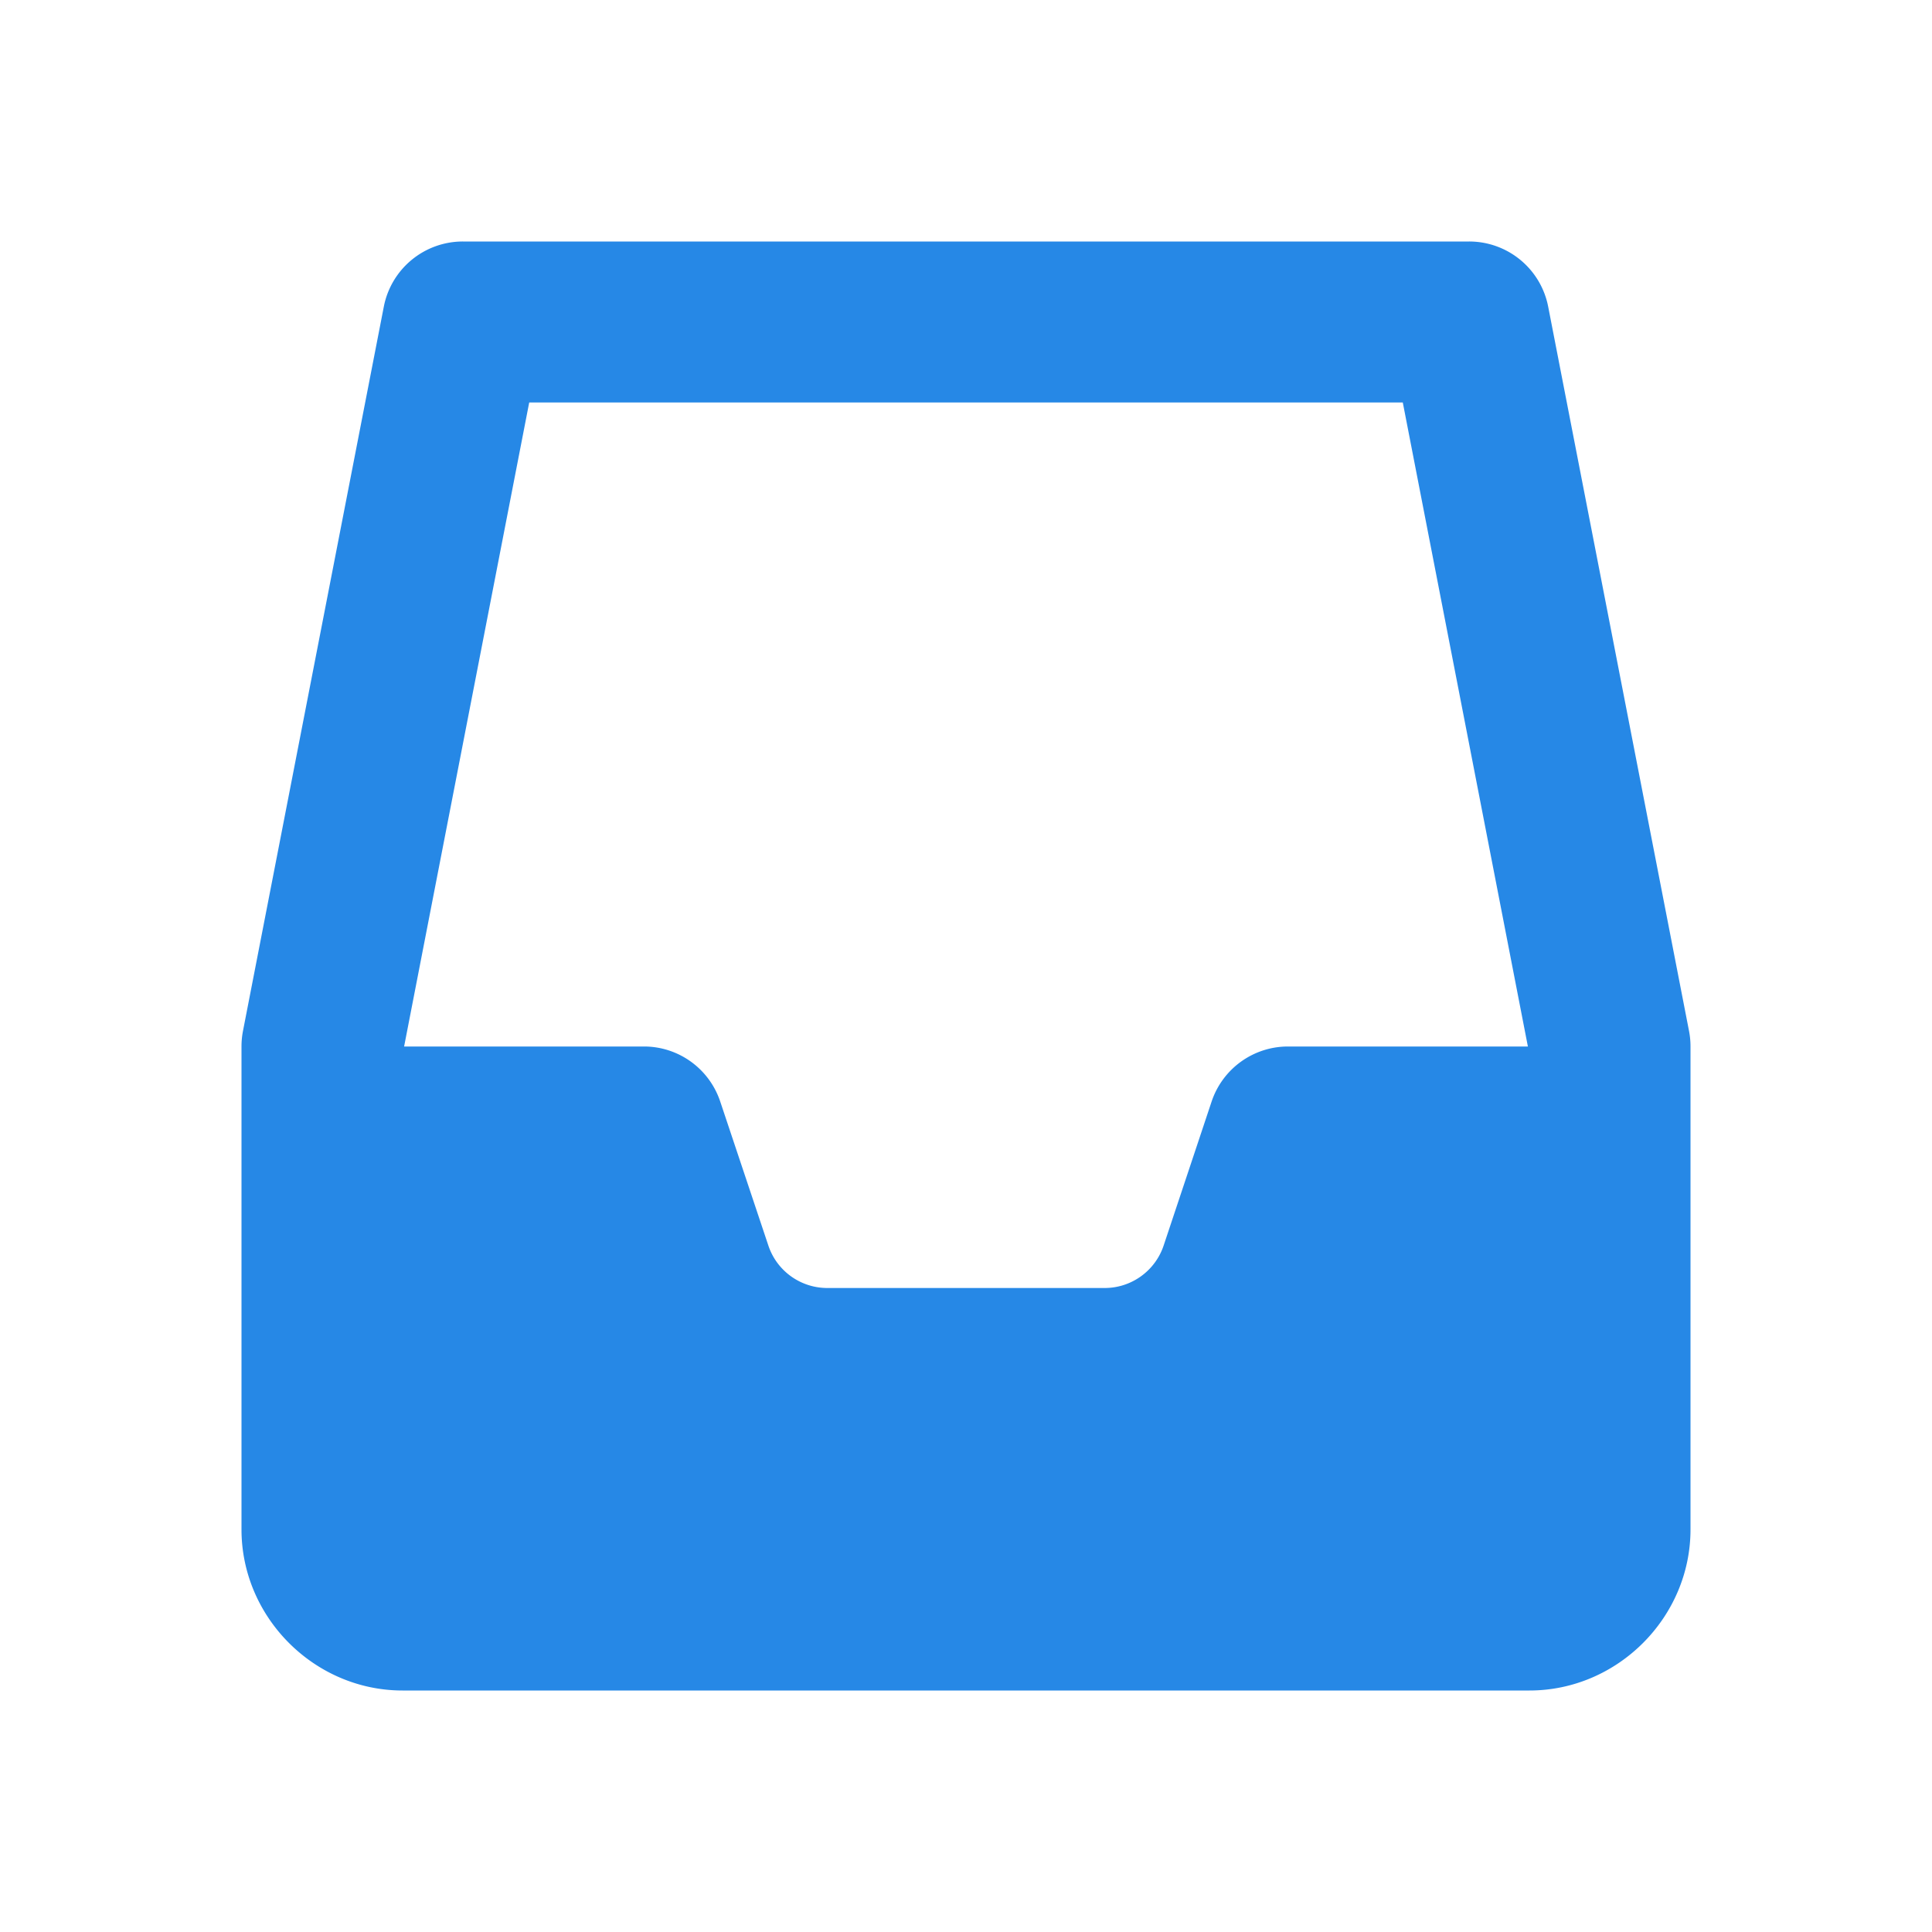 <svg xmlns="http://www.w3.org/2000/svg" viewBox="0 0 24 24">
  <path d="M5.75 3 A 1 1 0 0 0 4.768 3.809L3.018 12.809 A 1 1 0 0 0 3 13L3 19C3 20.093 3.907 21 5 21L19 21C20.093 21 21 20.093 21 19L21 13 A 1 1 0 0 0 20.982 12.809L19.232 3.809 A 1 1 0 0 0 18.25 3L5.75 3 z M 6.574 5L17.426 5L18.98 13L16 13C15.57 13 15.188 13.275 15.051 13.684L14.455 15.473C14.35 15.787 14.055 16 13.723 16L10.277 16C9.945 16 9.65 15.788 9.545 15.473L8.947 13.684C8.811 13.276 8.43 13 8 13L5.02 13L6.574 5 z" fill="#2688E6" />
</svg>
